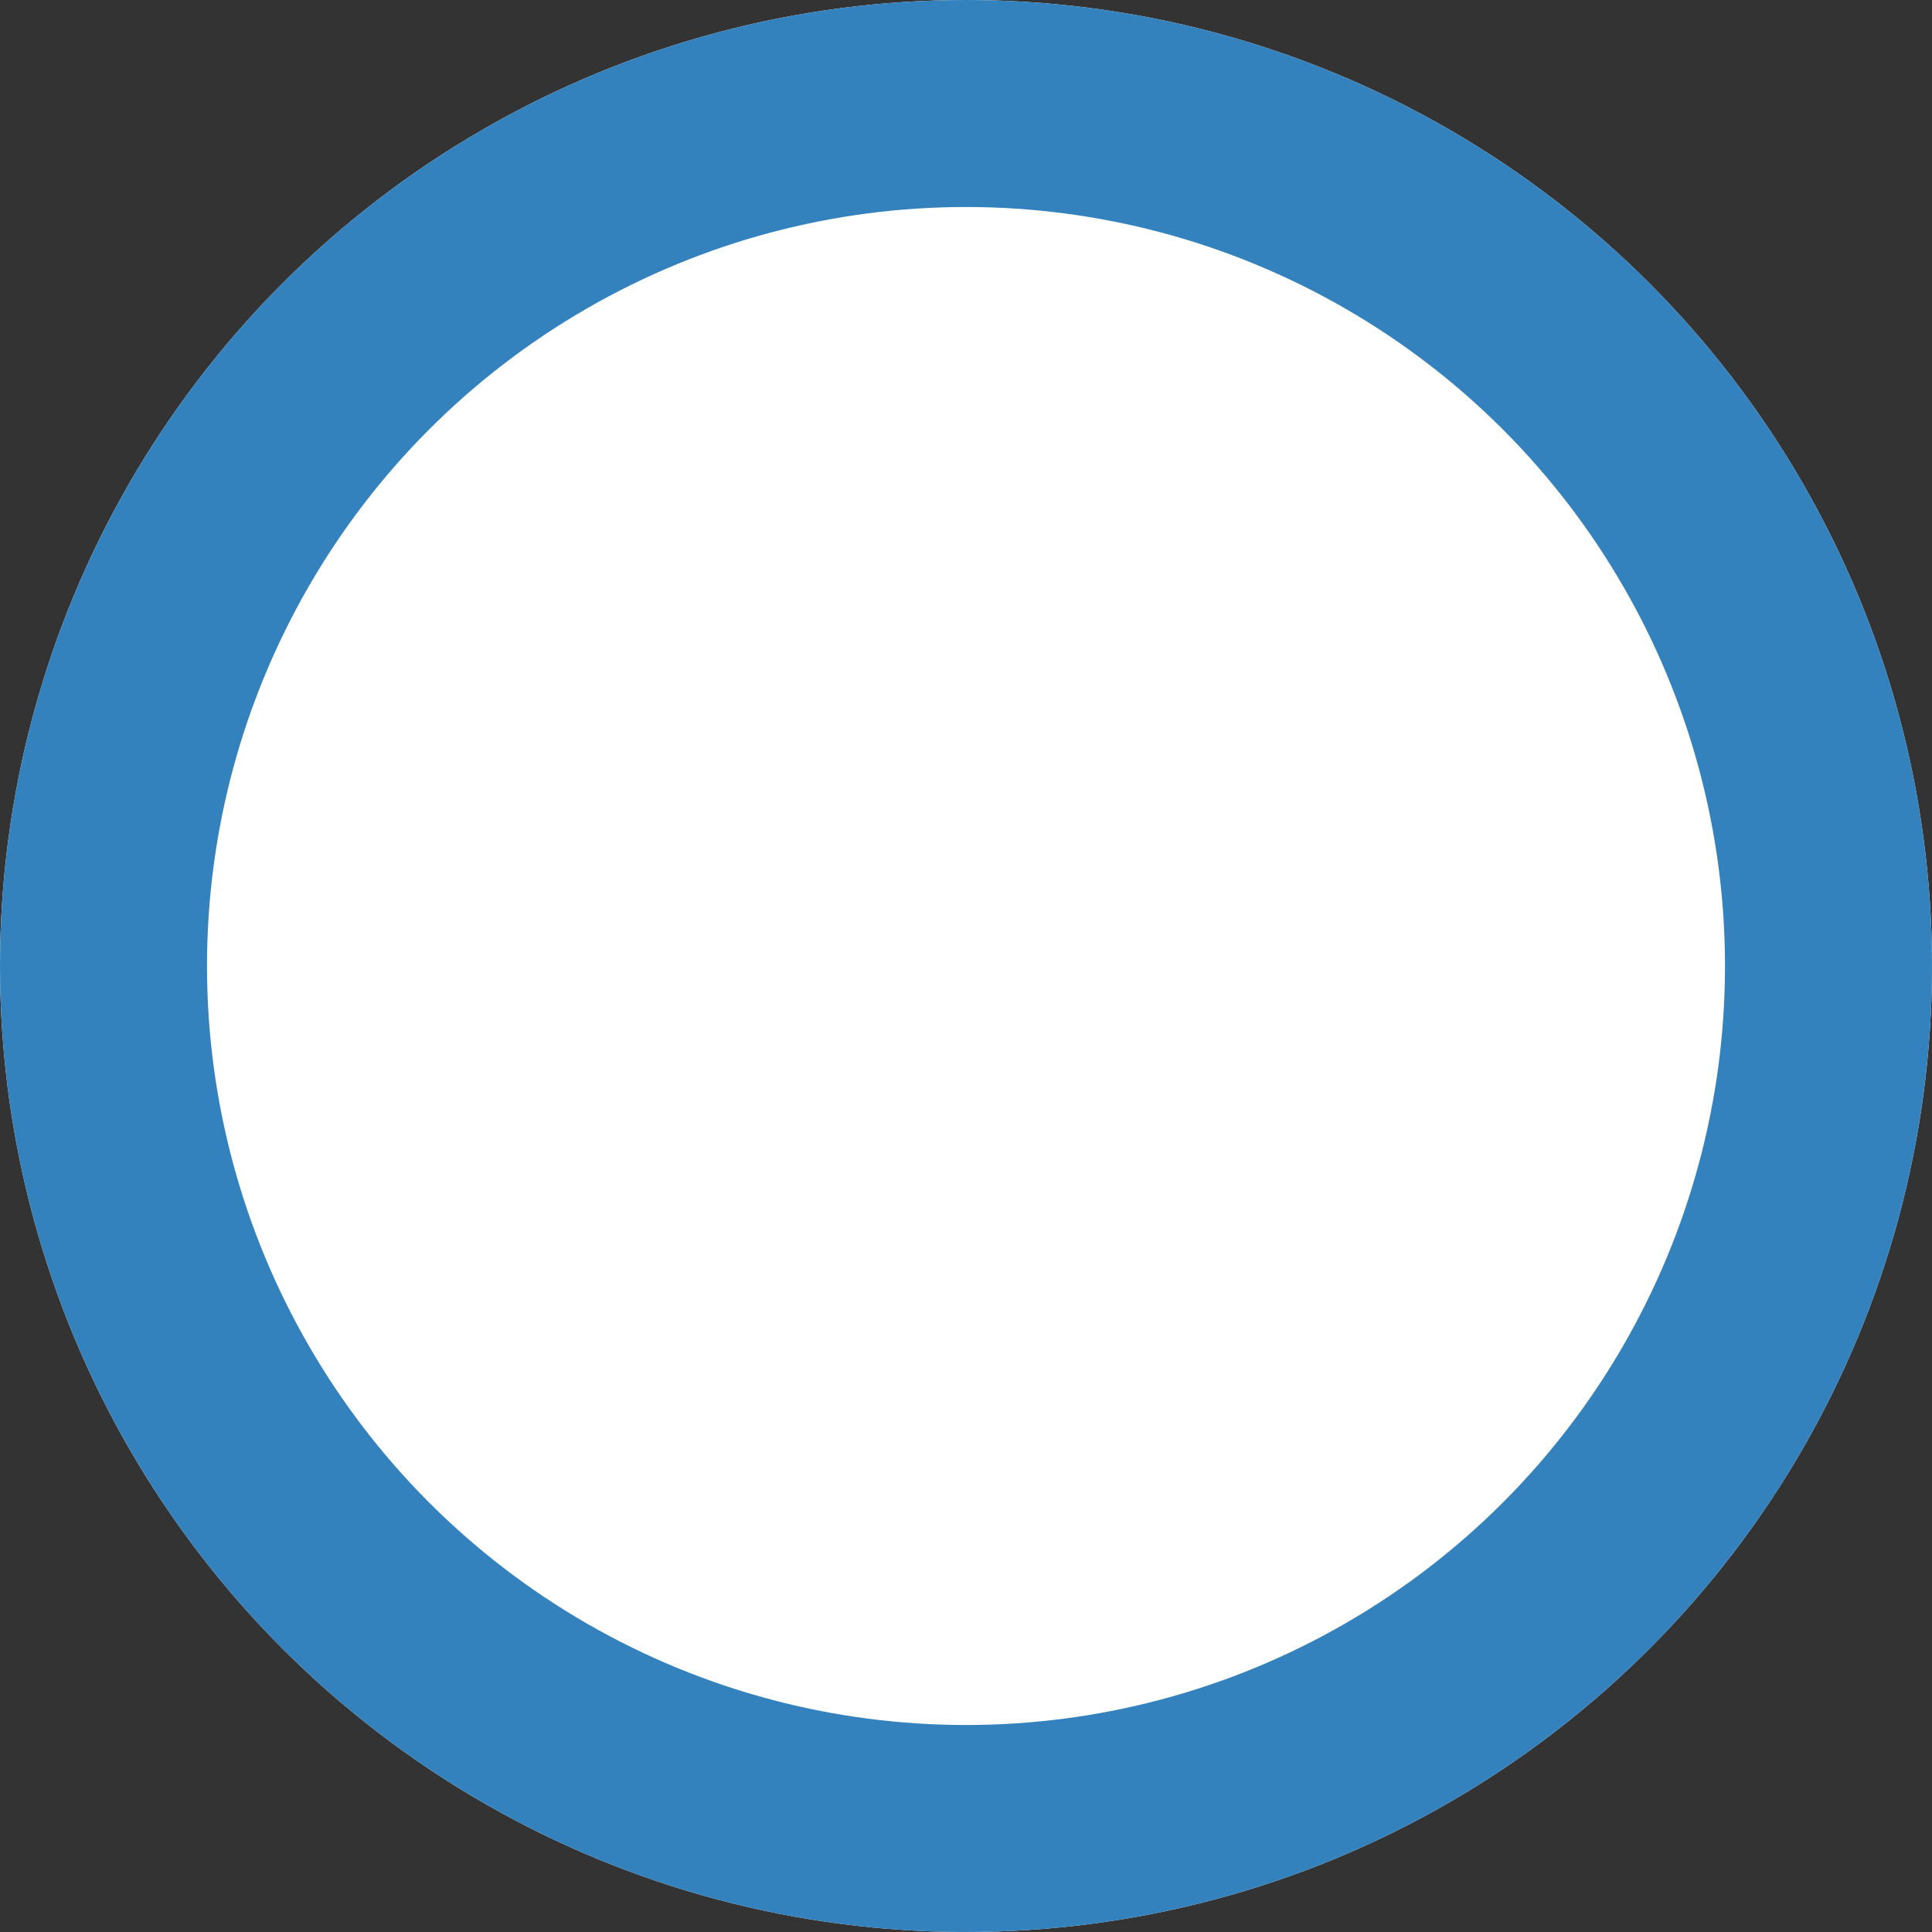 <?xml version="1.0" encoding="UTF-8"?>
<svg width="28px" height="28px" viewBox="0 0 28 28" version="1.1" xmlns="http://www.w3.org/2000/svg" xmlns:xlink="http://www.w3.org/1999/xlink">
    <rect x="0" y="0" width="28" height="28" fill="#333333" stroke="none"/>
    <!-- Generator: Sketch 46.2 (44496) - http://www.bohemiancoding.com/sketch -->
    <title>ico-read@2x</title>
    <desc>Created with Sketch.</desc>
    <defs>
        <circle id="path-1" cx="14" cy="14" r="14"></circle>
    </defs>
    <g id="_VisualDesign_0.01" stroke="none" stroke-width="1" fill="none" fill-rule="evenodd">
        <g id="XL---Dash-03" transform="translate(-220, -2530)">
            <g id="Services" transform="translate(0, 456)">
                <g id="Group-12" transform="translate(139, 63)">
                    <g id="Group-2" transform="translate(0, 106)">
                        <g id="Group" transform="translate(81, 1905)">
                            <g id="ico-read">
                                <use fill="#FFFFFF" fill-rule="evenodd" xlink:href="#path-1"></use>
                                <circle stroke="#3382BE" stroke-width="3" cx="14" cy="14" r="12.5"></circle>
                            </g>
                        </g>
                    </g>
                </g>
            </g>
        </g>
    </g>
</svg>